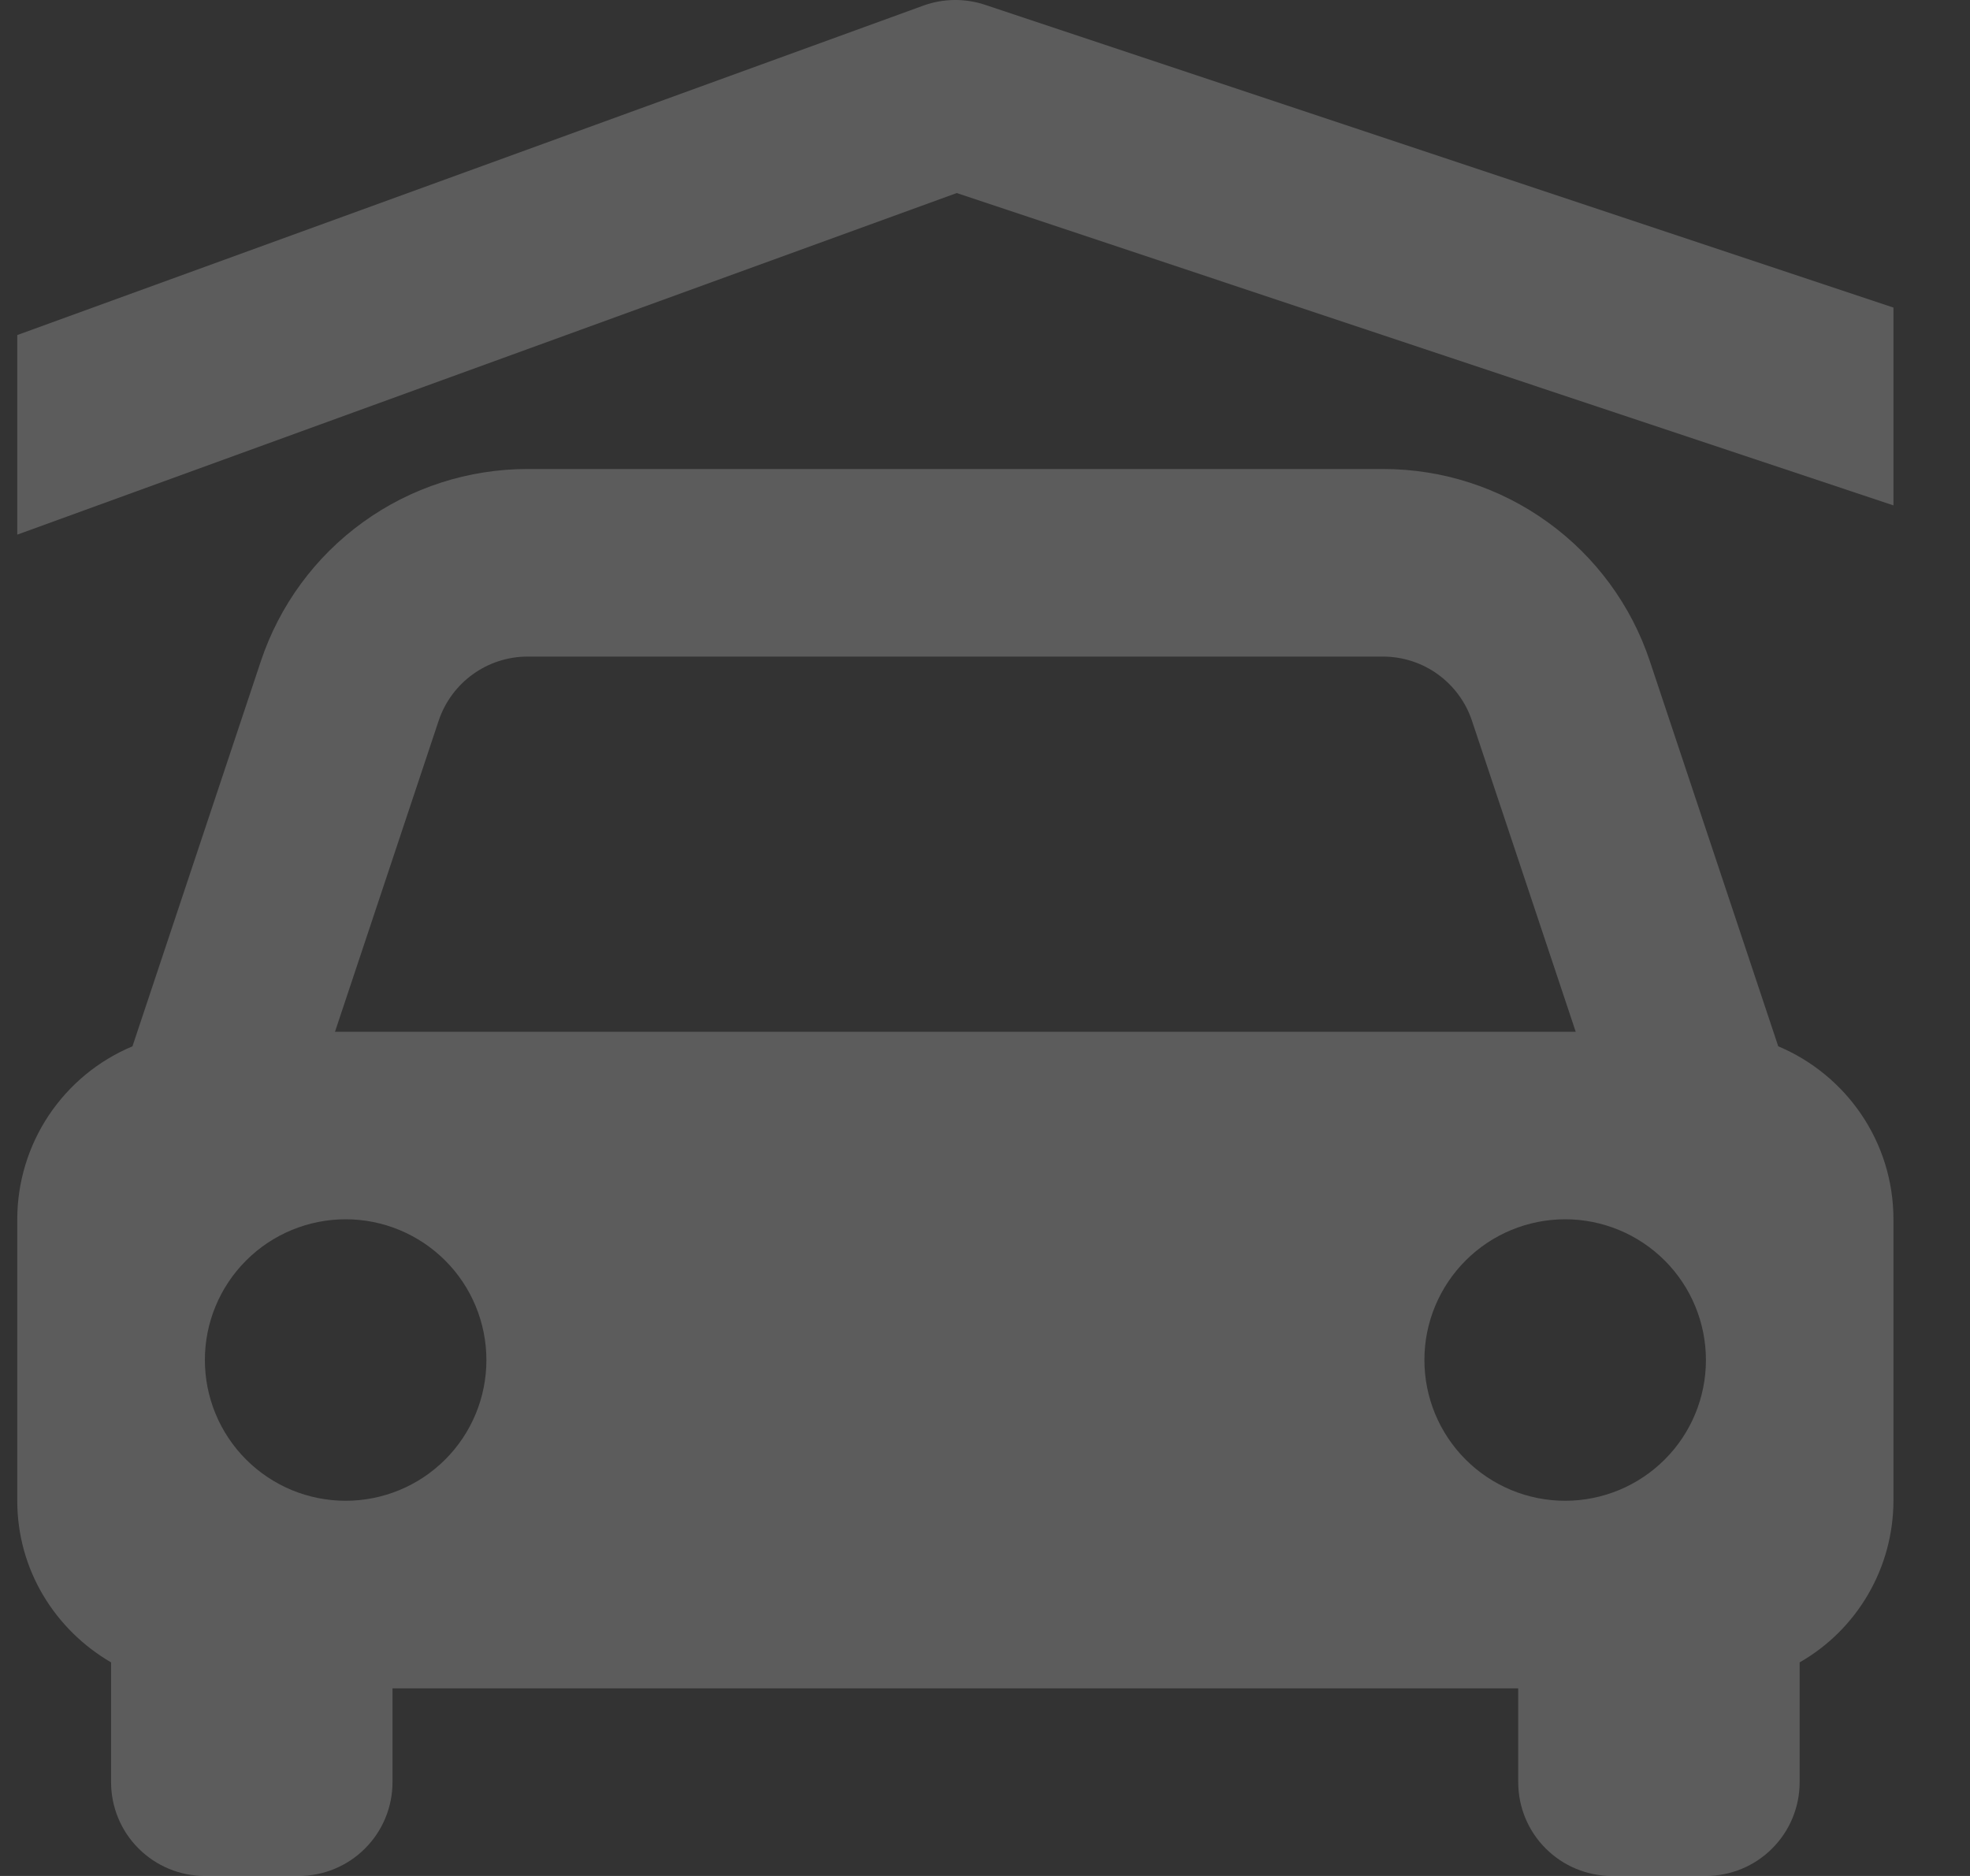 <svg width="21" height="20" viewBox="0 0 21 20" fill="none" xmlns="http://www.w3.org/2000/svg">
<rect x="0" y="0" width="21" height="20" fill="#333333" stroke="none"/>
<g clip-path="url(#clip0_219_753)">
<path d="M1.184 17.723V19C1.184 19.265 1.289 19.52 1.477 19.707C1.665 19.895 1.919 20 2.184 20H3.184C3.449 20 3.704 19.895 3.891 19.707C4.079 19.52 4.184 19.265 4.184 19V18H16.184V19C16.184 19.265 16.289 19.52 16.477 19.707C16.665 19.895 16.919 20 17.184 20H18.184C18.449 20 18.704 19.895 18.891 19.707C19.079 19.52 19.184 19.265 19.184 19V17.723C19.488 17.549 19.74 17.298 19.915 16.996C20.091 16.693 20.183 16.35 20.184 16V13C20.184 12.169 19.677 11.458 18.956 11.155L17.588 7.051C17.39 6.454 17.008 5.934 16.497 5.566C15.986 5.197 15.373 5 14.743 5H5.625C4.995 5 4.382 5.197 3.871 5.566C3.36 5.934 2.979 6.454 2.78 7.051L1.412 11.155C1.048 11.307 0.738 11.564 0.519 11.892C0.301 12.22 0.184 12.606 0.184 13V16C0.184 16.738 0.588 17.376 1.184 17.723ZM3.684 16C3.487 16 3.292 15.961 3.11 15.886C2.928 15.81 2.763 15.7 2.623 15.56C2.342 15.279 2.184 14.897 2.184 14.499C2.184 14.101 2.342 13.72 2.624 13.438C2.905 13.157 3.287 12.999 3.685 12.999C4.083 12.999 4.465 13.158 4.746 13.439C5.027 13.72 5.185 14.102 5.185 14.5C5.185 14.898 5.027 15.28 4.745 15.561C4.464 15.842 4.082 16 3.684 16ZM16.684 16C16.286 16 15.905 15.842 15.623 15.56C15.342 15.279 15.184 14.897 15.184 14.499C15.184 14.101 15.342 13.72 15.624 13.438C15.905 13.157 16.287 12.999 16.685 12.999C17.083 12.999 17.465 13.158 17.746 13.439C18.027 13.72 18.185 14.102 18.185 14.5C18.185 14.898 18.027 15.28 17.745 15.561C17.464 15.842 17.082 16 16.684 16ZM5.625 7H14.742C14.952 7 15.157 7.066 15.327 7.189C15.497 7.312 15.625 7.485 15.691 7.684L16.797 11H3.571L4.676 7.684C4.813 7.275 5.195 7 5.625 7Z" fill="white" fill-opacity="0.2"/>
<path d="M20.184 5.388V3.279L10.5 0.051C10.286 -0.02 10.054 -0.017 9.842 0.06L0.184 3.572V5.7L10.199 2.058L20.184 5.388Z" fill="white" fill-opacity="0.2"/>
</g>
<defs>
<clipPath id="clip0_219_753">
<rect width="20" height="20" fill="white" transform="translate(0.184 -0)"/>
</clipPath>
</defs>
</svg>
